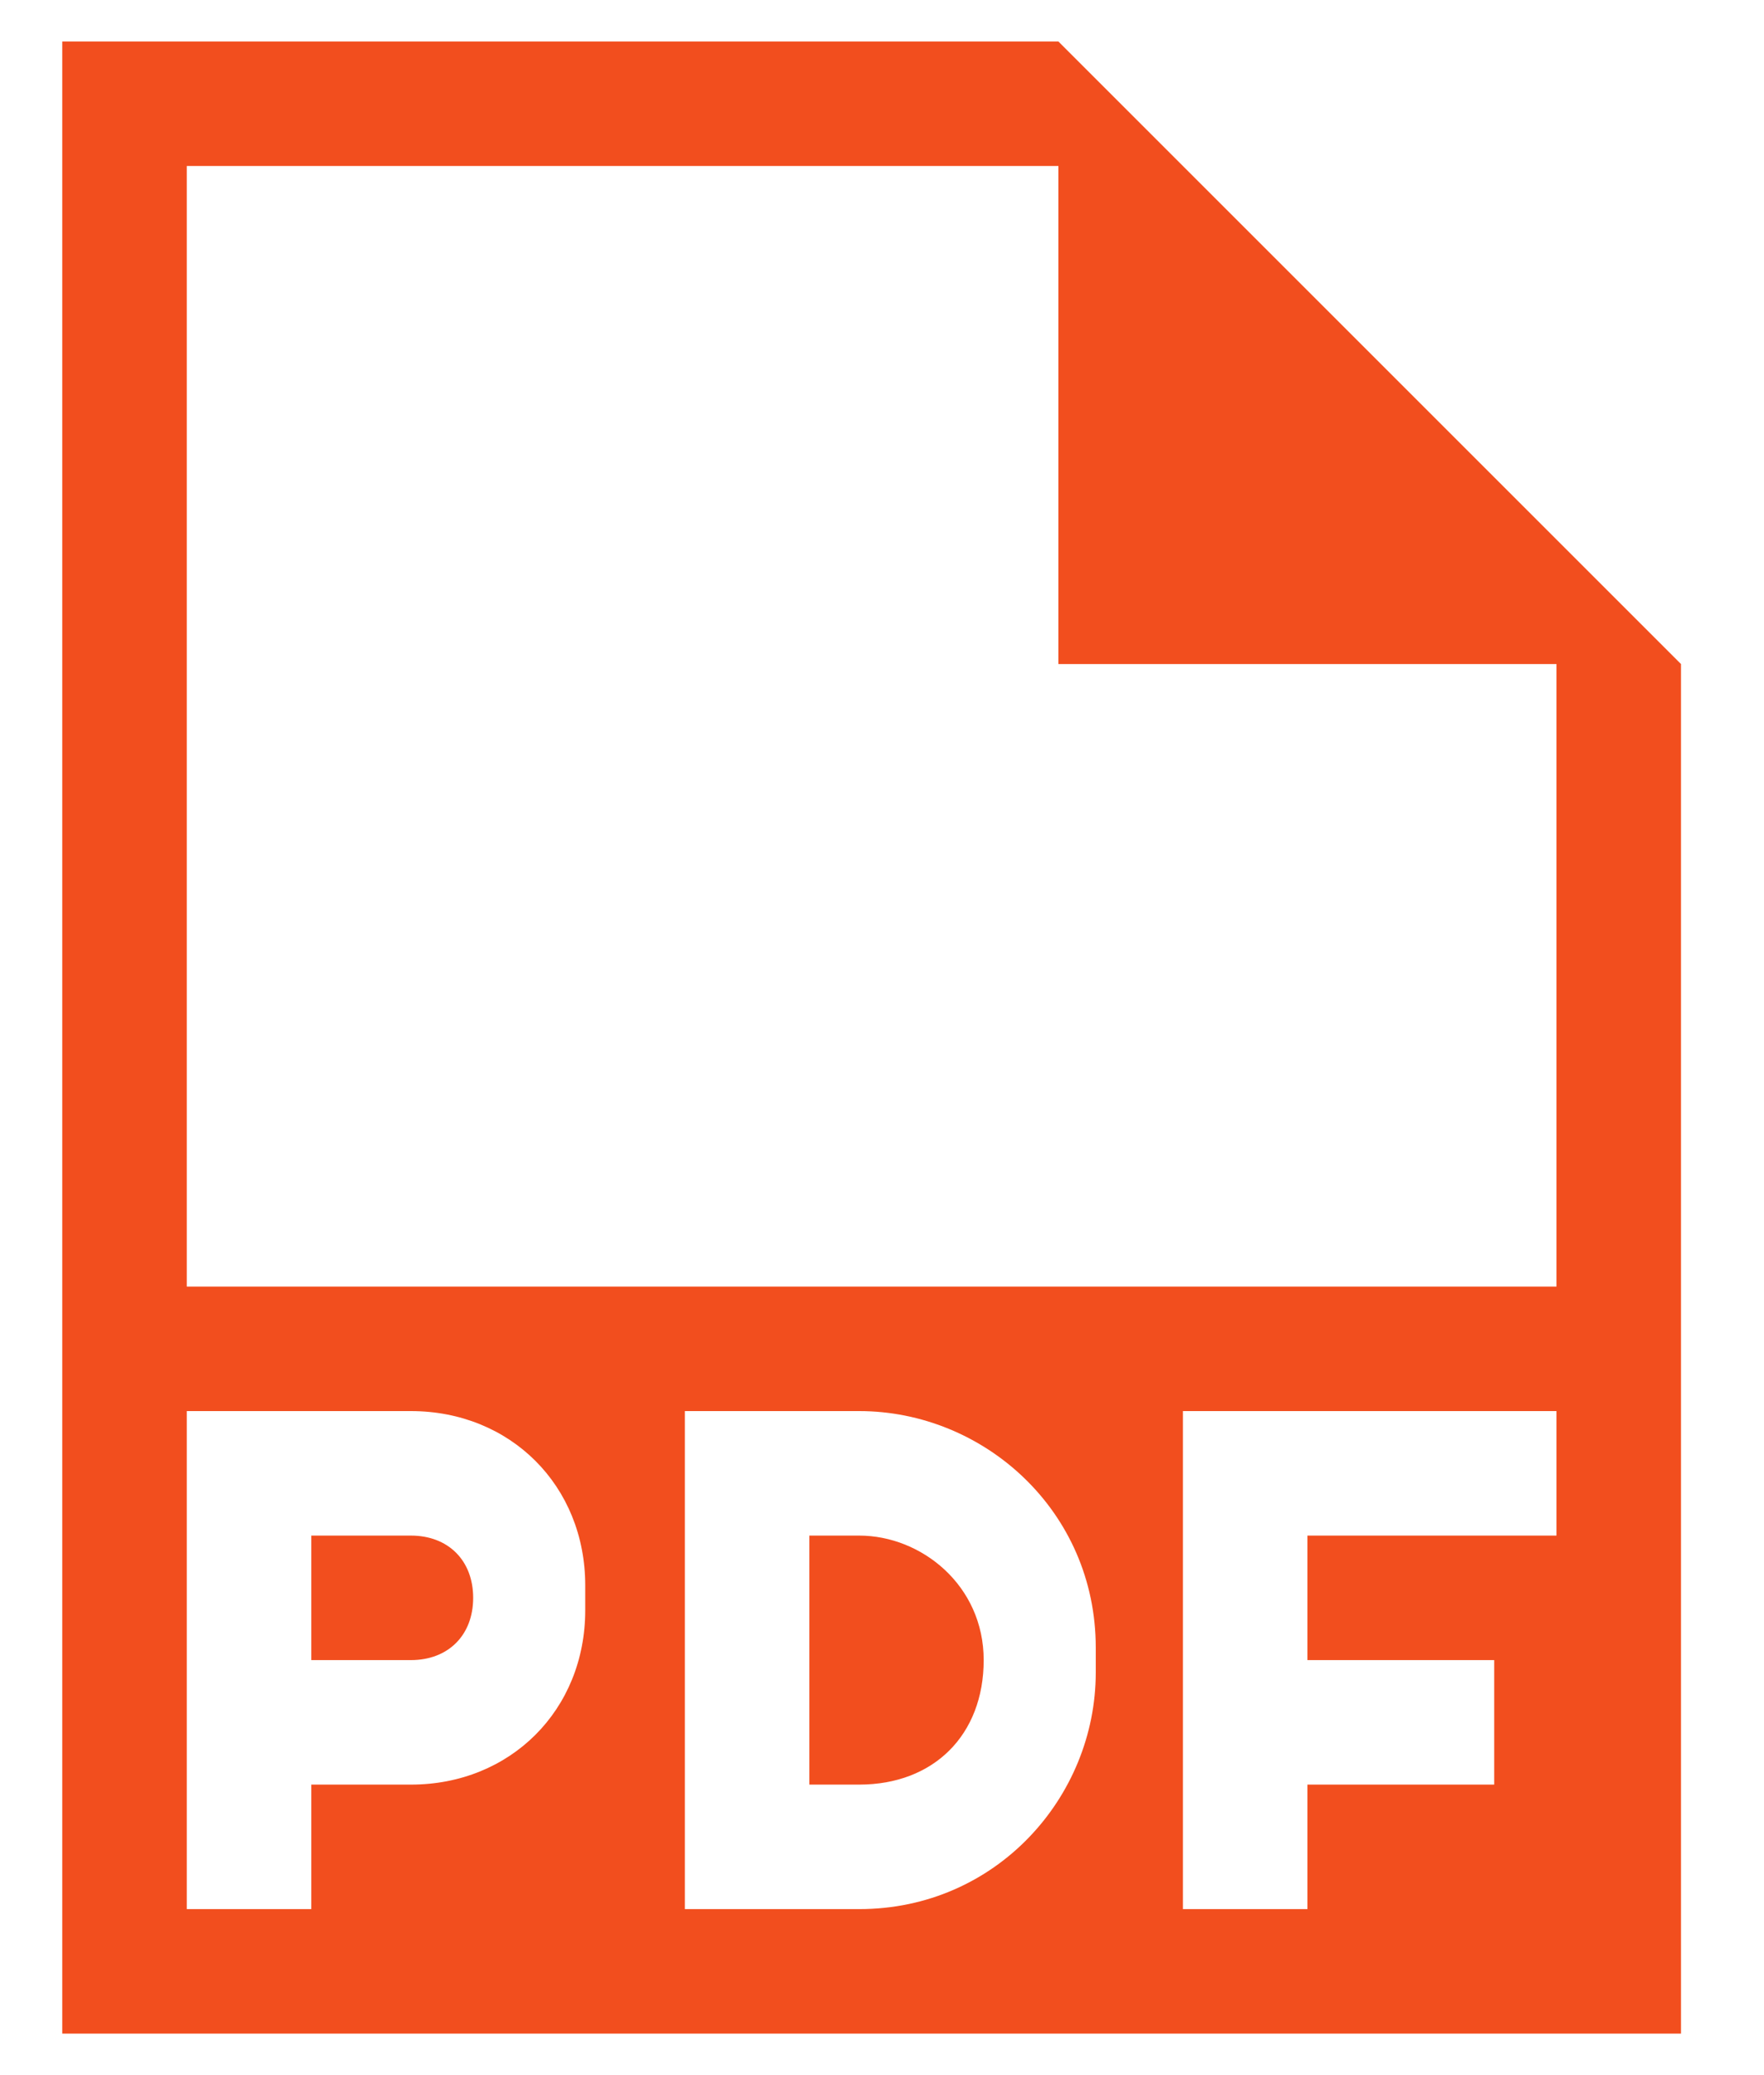 <svg width="17" height="20" viewBox="0 0 17 20" fill="none" xmlns="http://www.w3.org/2000/svg">
<path fill-rule="evenodd" clip-rule="evenodd" d="M3.96 14.8H3V16H3.96C4.32 16 4.56 15.76 4.56 15.4C4.56 15.04 4.32 14.8 3.96 14.8ZM10.2 0.4H0.6V19.6H16.2V6.4L10.2 0.4ZM5.64 15.52C5.64 16.48 4.92 17.2 3.96 17.2H3V18.4H1.8V13.6H3.96C4.92 13.6 5.64 14.32 5.64 15.28V15.52ZM10.56 16.12C10.56 17.32 9.6 18.4 8.28 18.4H6.6V13.6H8.28C9.48 13.6 10.56 14.56 10.56 15.88V16.12ZM15 14.8H12.6V16H14.4V17.2H12.6V18.4H11.4V13.6H15V14.8ZM15 12.4H1.8V1.6H10.2V6.4H15V12.4ZM8.28 14.8H7.8V17.2H8.28C9 17.2 9.48 16.72 9.48 16C9.48 15.28 8.88 14.8 8.28 14.8Z" fill="#F24E1E"/>
</svg>
